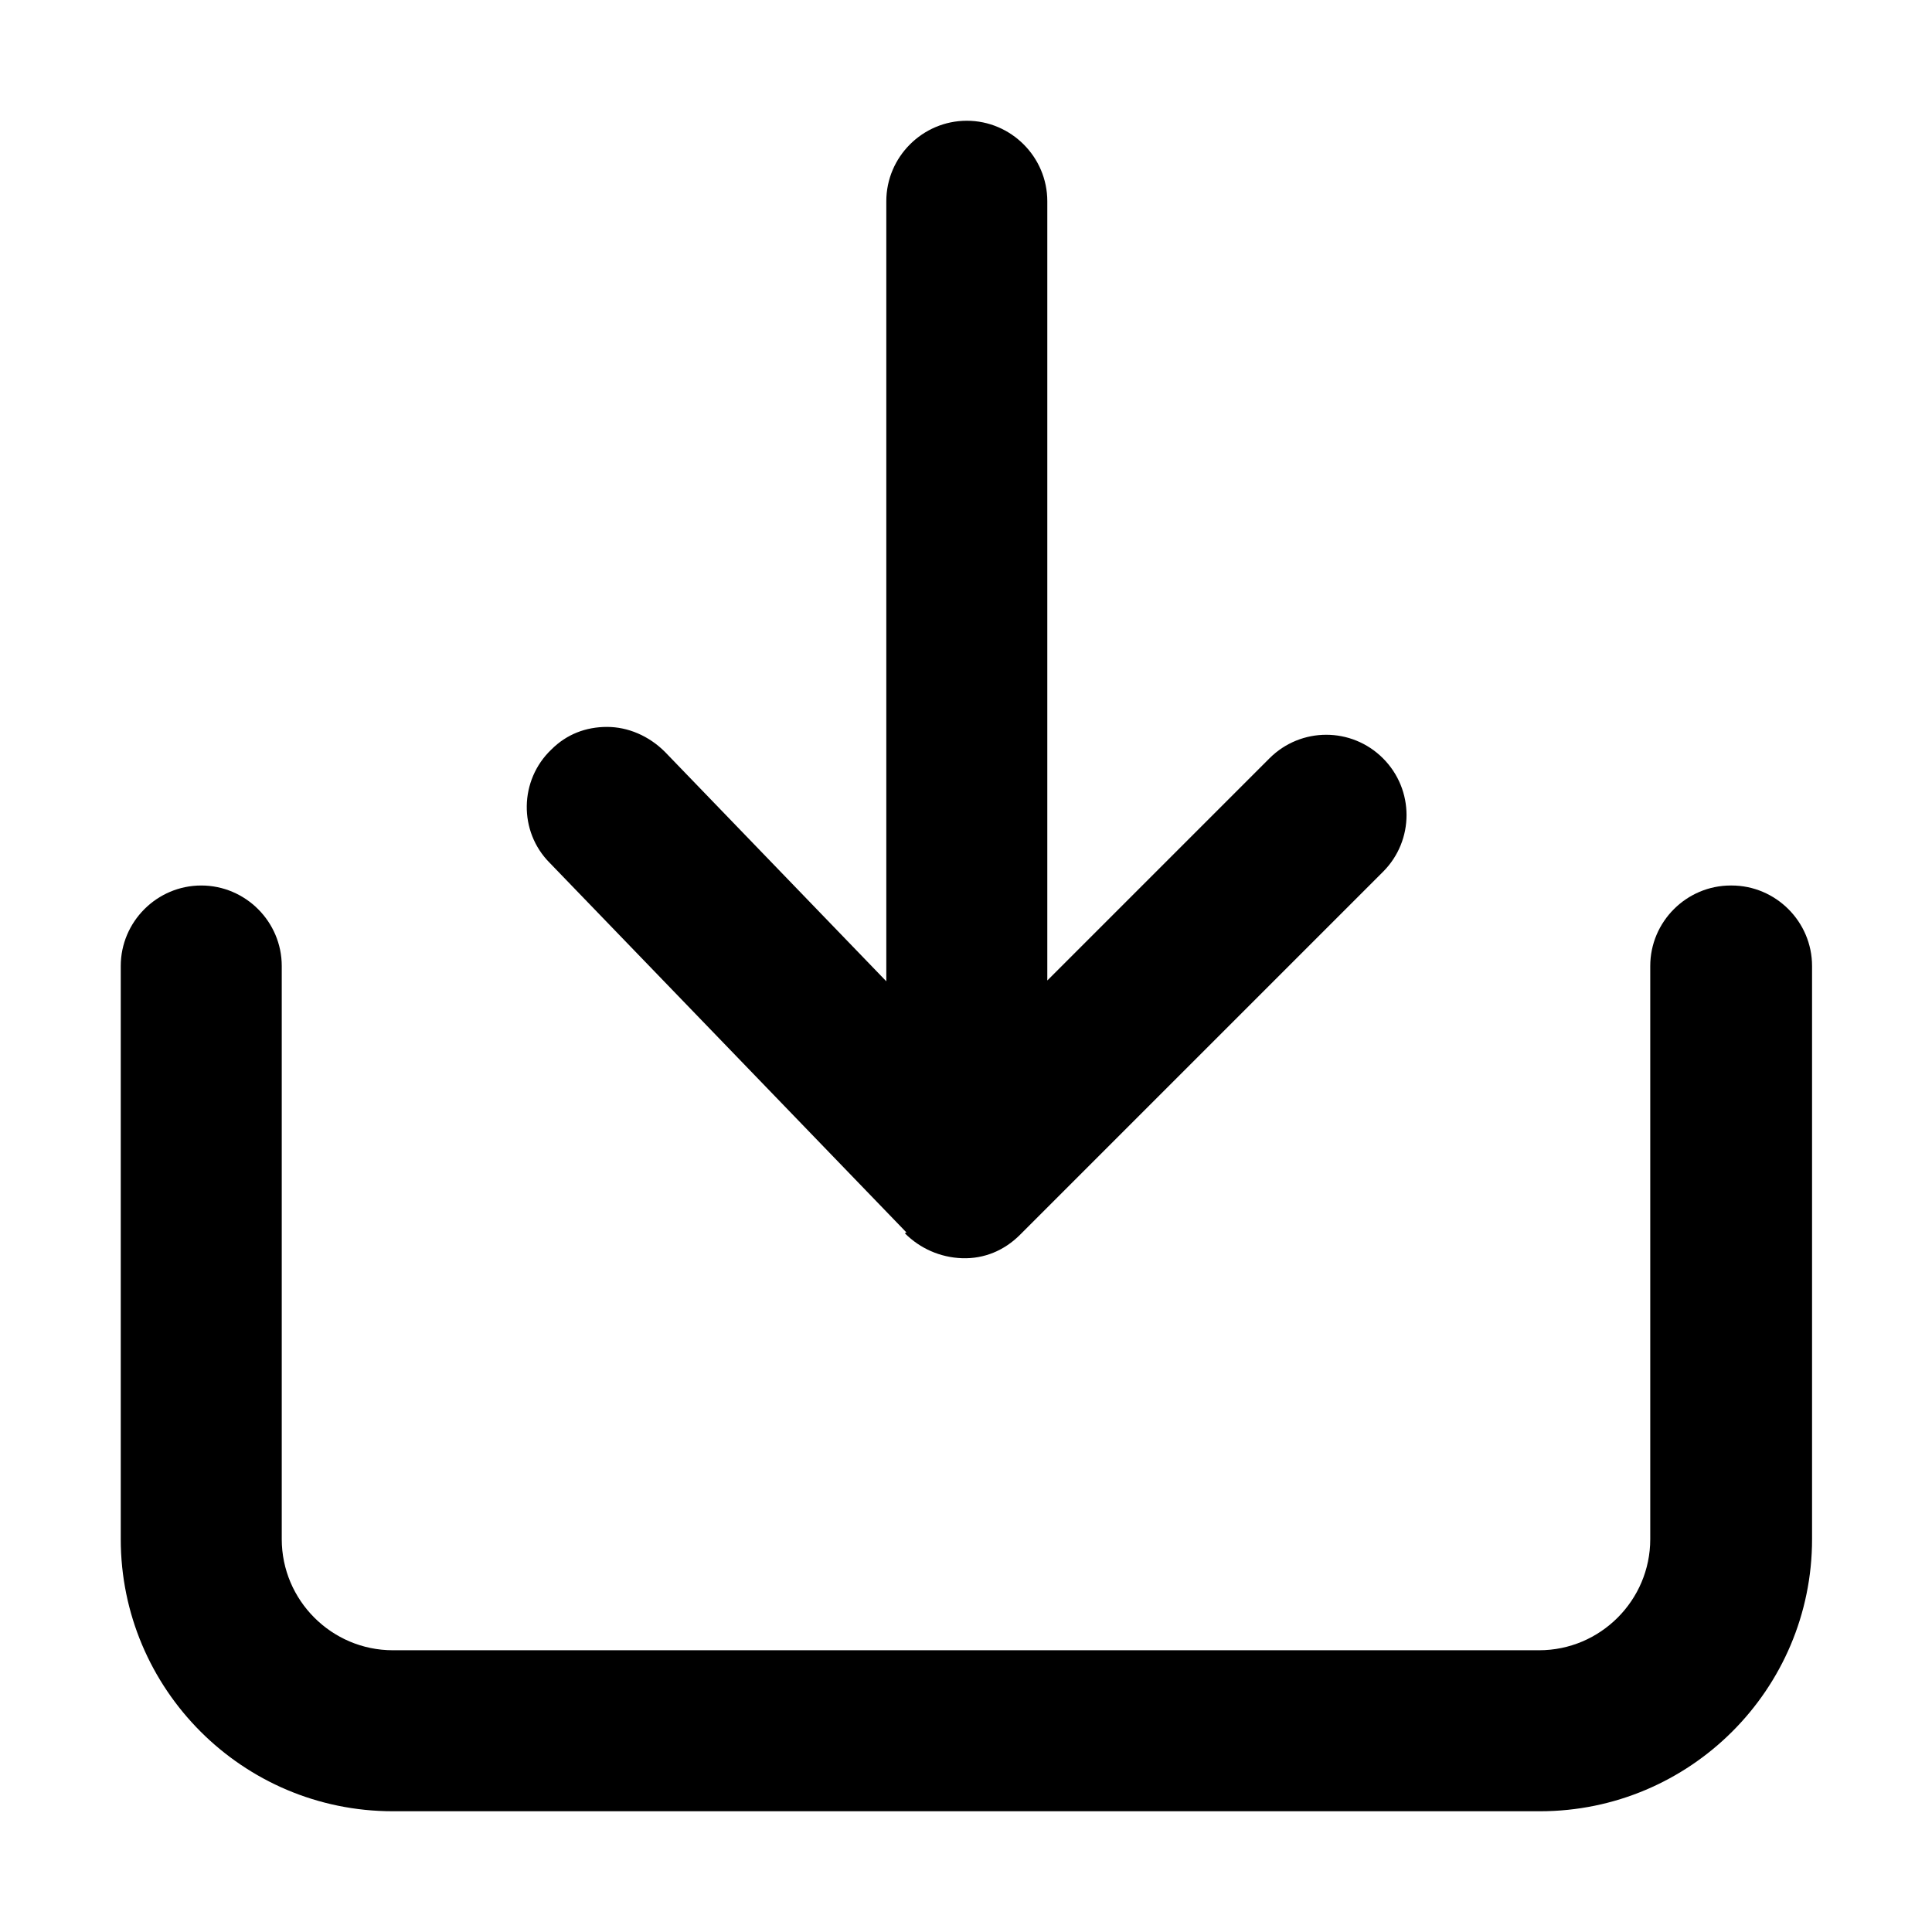 <svg width="24" height="24" viewBox="0 0 24 24" fill="none" xmlns="http://www.w3.org/2000/svg">
<path d="M11.24 15.32C11.43 15.51 11.68 15.62 11.95 15.63C12.23 15.64 12.48 15.53 12.67 15.34L17.18 10.83C17.57 10.44 17.57 9.81 17.18 9.42C16.79 9.03 16.16 9.03 15.77 9.42L13.01 12.18V2.5C13.01 1.95 12.56 1.5 12.01 1.5C11.46 1.5 11.01 1.95 11.01 2.5V12.19L8.26 9.34C8.06 9.14 7.8 9.03 7.54 9.03C7.28 9.03 7.04 9.12 6.85 9.31C6.45 9.69 6.44 10.33 6.83 10.72L11.26 15.31L11.24 15.32ZM21.5 11C20.95 11 20.5 11.45 20.5 12V19.12C20.5 19.88 19.88 20.5 19.12 20.5H4.88C4.12 20.5 3.5 19.88 3.5 19.12V12C3.5 11.45 3.05 11 2.5 11C1.95 11 1.5 11.45 1.5 12V19.12C1.5 20.98 3.01 22.5 4.88 22.5H19.13C20.99 22.5 22.51 20.99 22.51 19.12V12C22.51 11.45 22.06 11 21.51 11H21.5Z" fill="black"/>
</svg>
